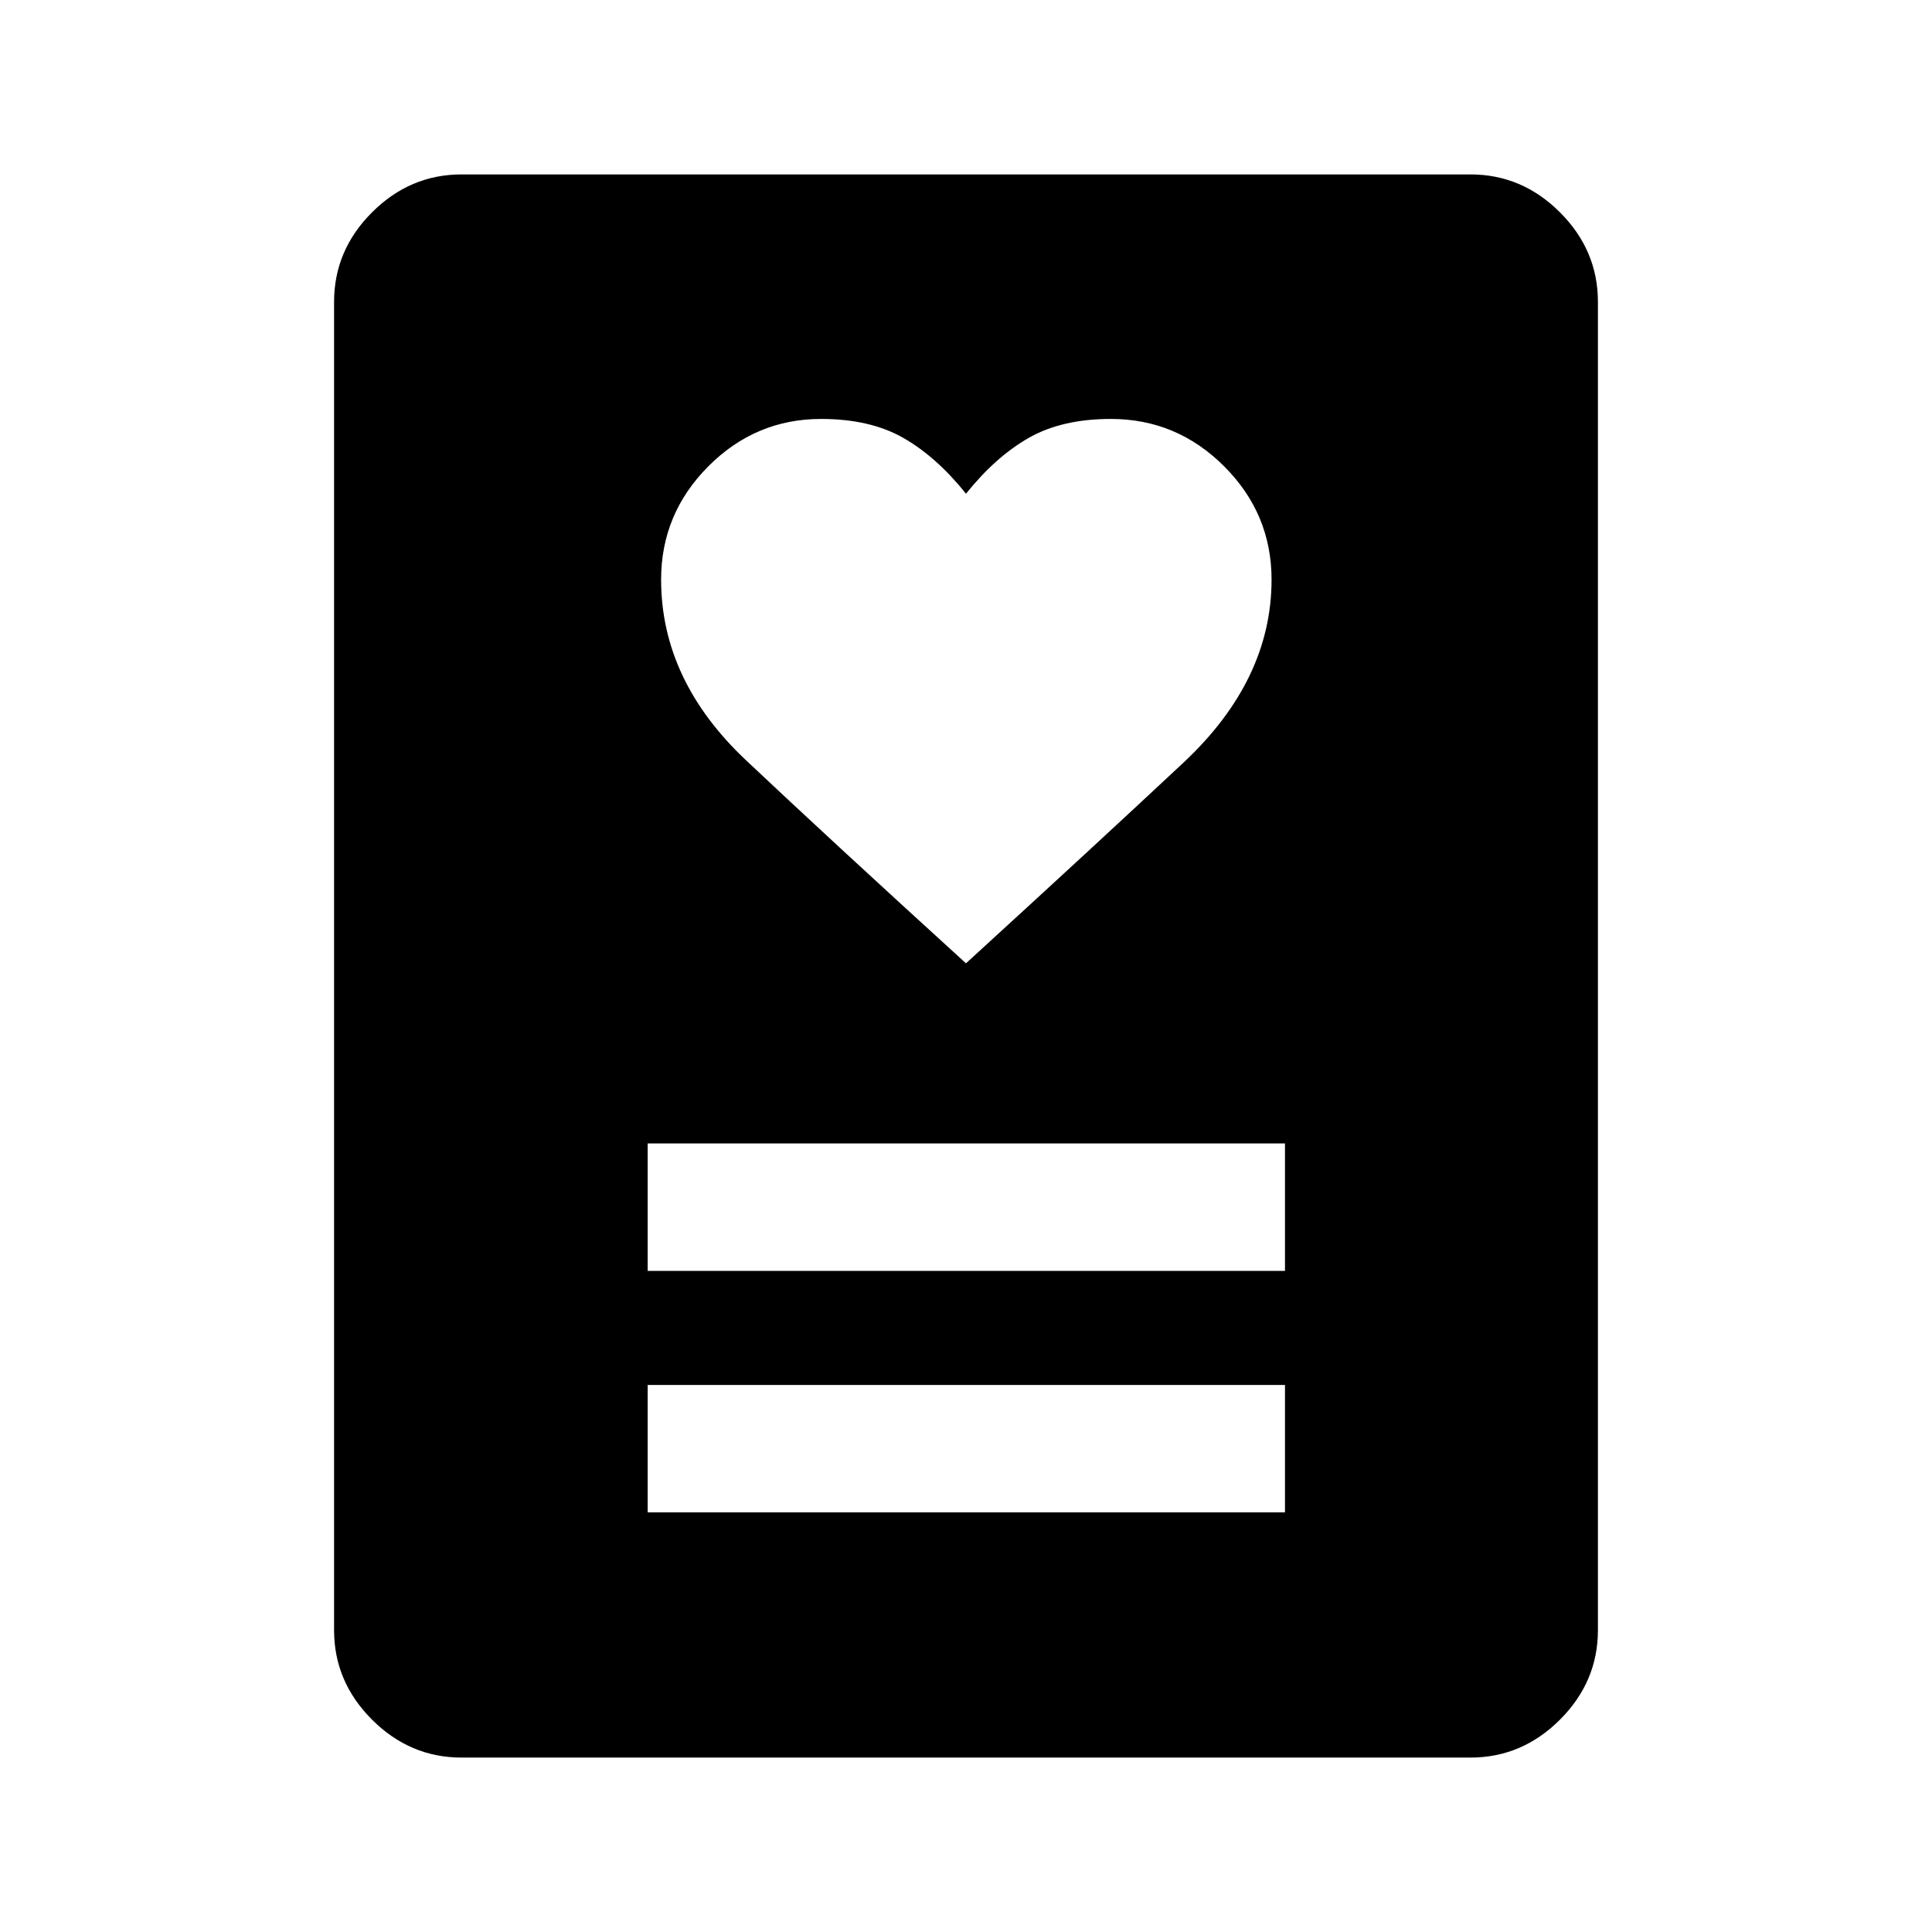 <svg xmlns="http://www.w3.org/2000/svg" height="40" viewBox="0 -960 960 960" width="40"><path d="M321.83-208.5H638.5v-63.33H321.83v63.33Zm0-120H638.5v-63.33H321.83v63.33Zm158.16-152.83Q544.17-540 588-581t43.83-91q0-32.72-23.55-56.28-23.56-23.55-56.28-23.55-24.33 0-40.83 9.41-16.5 9.42-31.17 27.75-14.67-18.33-31.17-27.75-16.5-9.41-40.83-9.41-32.58 0-56.04 23.55Q328.5-704.72 328.5-672q0 50 42.17 89.75 42.16 39.75 109.32 100.92ZM730.67-86.67H229.33q-25.62 0-44.48-18.85Q166-124.37 166-150v-660q0-25.63 18.85-44.48 18.86-18.85 44.48-18.85h501.34q25.62 0 44.48 18.85Q794-835.63 794-810v660q0 25.63-18.85 44.48-18.86 18.85-44.48 18.85Z"/></svg>